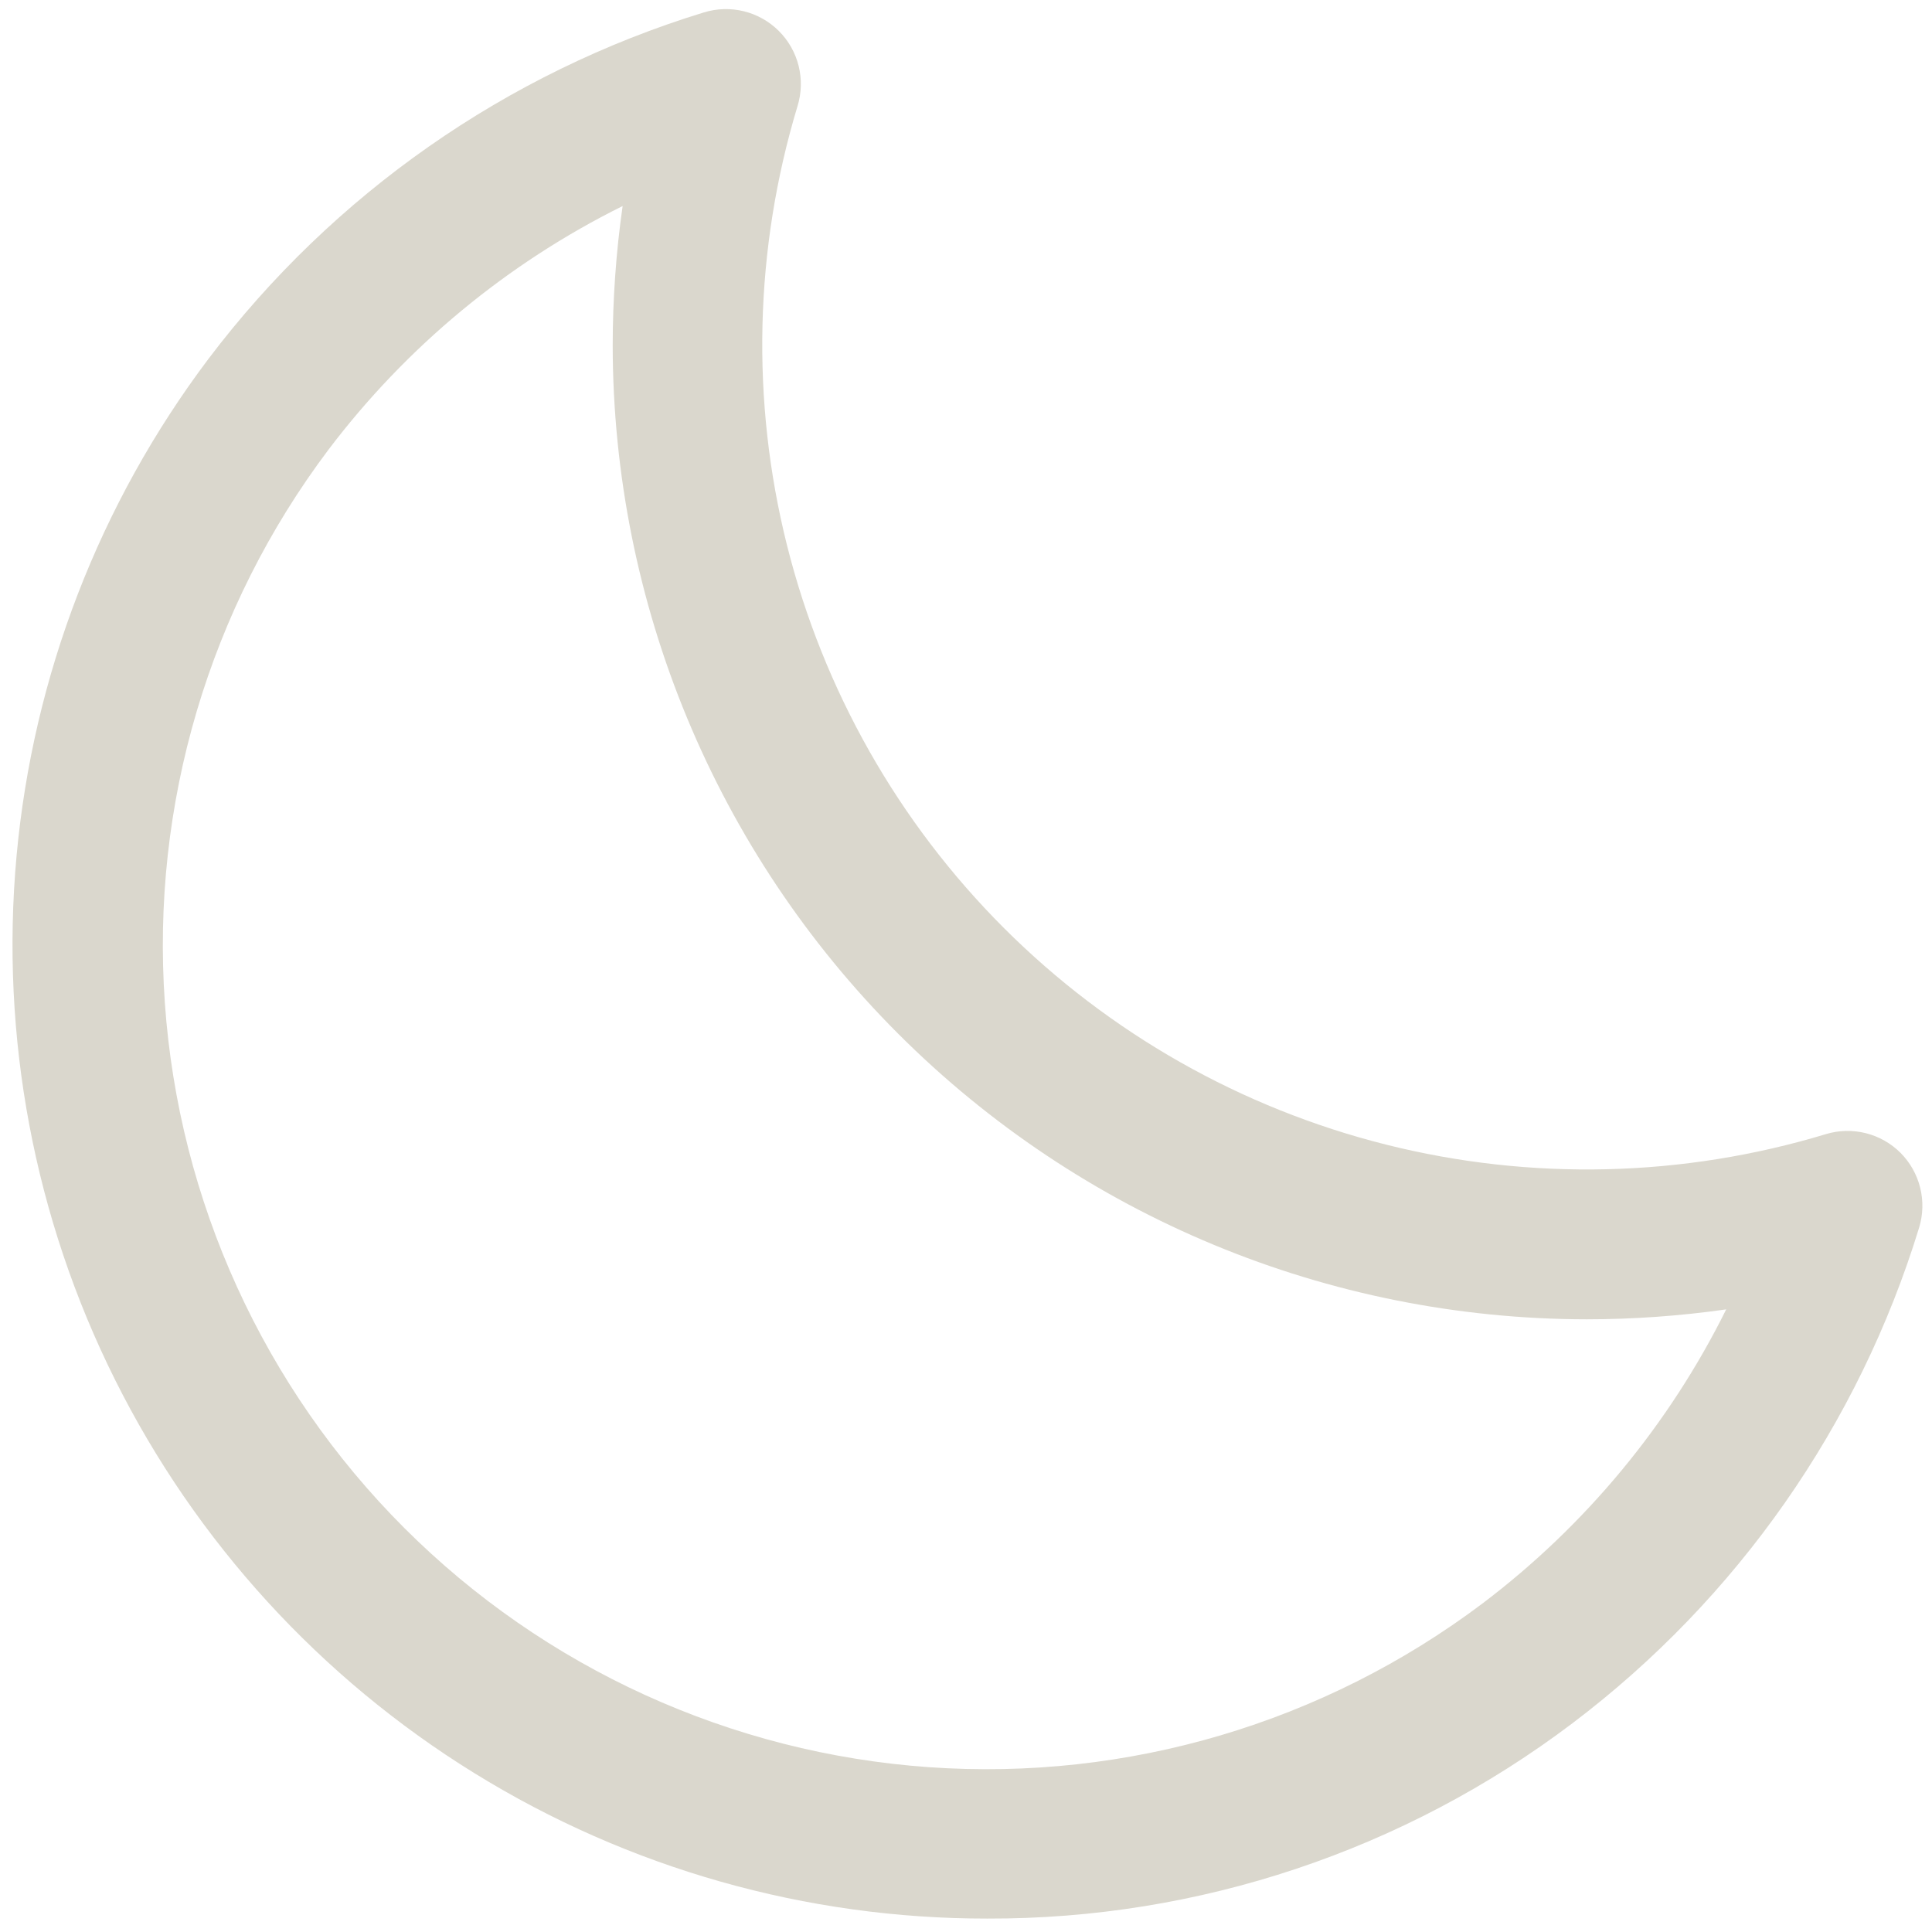 <svg width="108" height="108" viewBox="0 0 108 108" fill="none" xmlns="http://www.w3.org/2000/svg">
<path d="M106.244 64.448C105.706 63.91 105.033 63.528 104.295 63.344C103.557 63.16 102.783 63.179 102.056 63.402C94.071 65.816 85.581 66.018 77.491 63.987C69.4 61.957 62.012 57.769 56.114 51.871C50.215 45.972 46.028 38.584 43.997 30.494C41.966 22.403 42.169 13.913 44.583 5.928C44.807 5.201 44.828 4.426 44.645 3.687C44.461 2.948 44.08 2.273 43.541 1.735C43.003 1.197 42.328 0.815 41.59 0.632C40.851 0.448 40.076 0.47 39.348 0.694C28.309 4.075 18.618 10.853 11.653 20.061C5.562 28.147 1.847 37.772 0.925 47.853C0.003 57.935 1.91 68.074 6.432 77.131C10.955 86.188 17.913 93.805 26.526 99.125C35.138 104.446 45.064 107.26 55.188 107.25C66.998 107.286 78.494 103.447 87.913 96.321C97.121 89.356 103.898 79.665 107.28 68.626C107.501 67.901 107.522 67.129 107.339 66.394C107.157 65.658 106.778 64.986 106.244 64.448ZM82.877 89.631C74.008 96.311 63.024 99.563 51.947 98.788C40.87 98.012 30.447 93.261 22.595 85.41C14.743 77.559 9.991 67.135 9.215 56.059C8.438 44.982 11.689 33.998 18.369 25.128C22.721 19.381 28.347 14.722 34.805 11.518C34.437 14.1 34.252 16.705 34.25 19.312C34.265 33.745 40.005 47.583 50.211 57.789C60.417 67.995 74.254 73.735 88.688 73.75C91.3 73.749 93.91 73.564 96.497 73.195C93.29 79.654 88.628 85.28 82.877 89.631Z" fill="#DAD7CD"/>
</svg>
